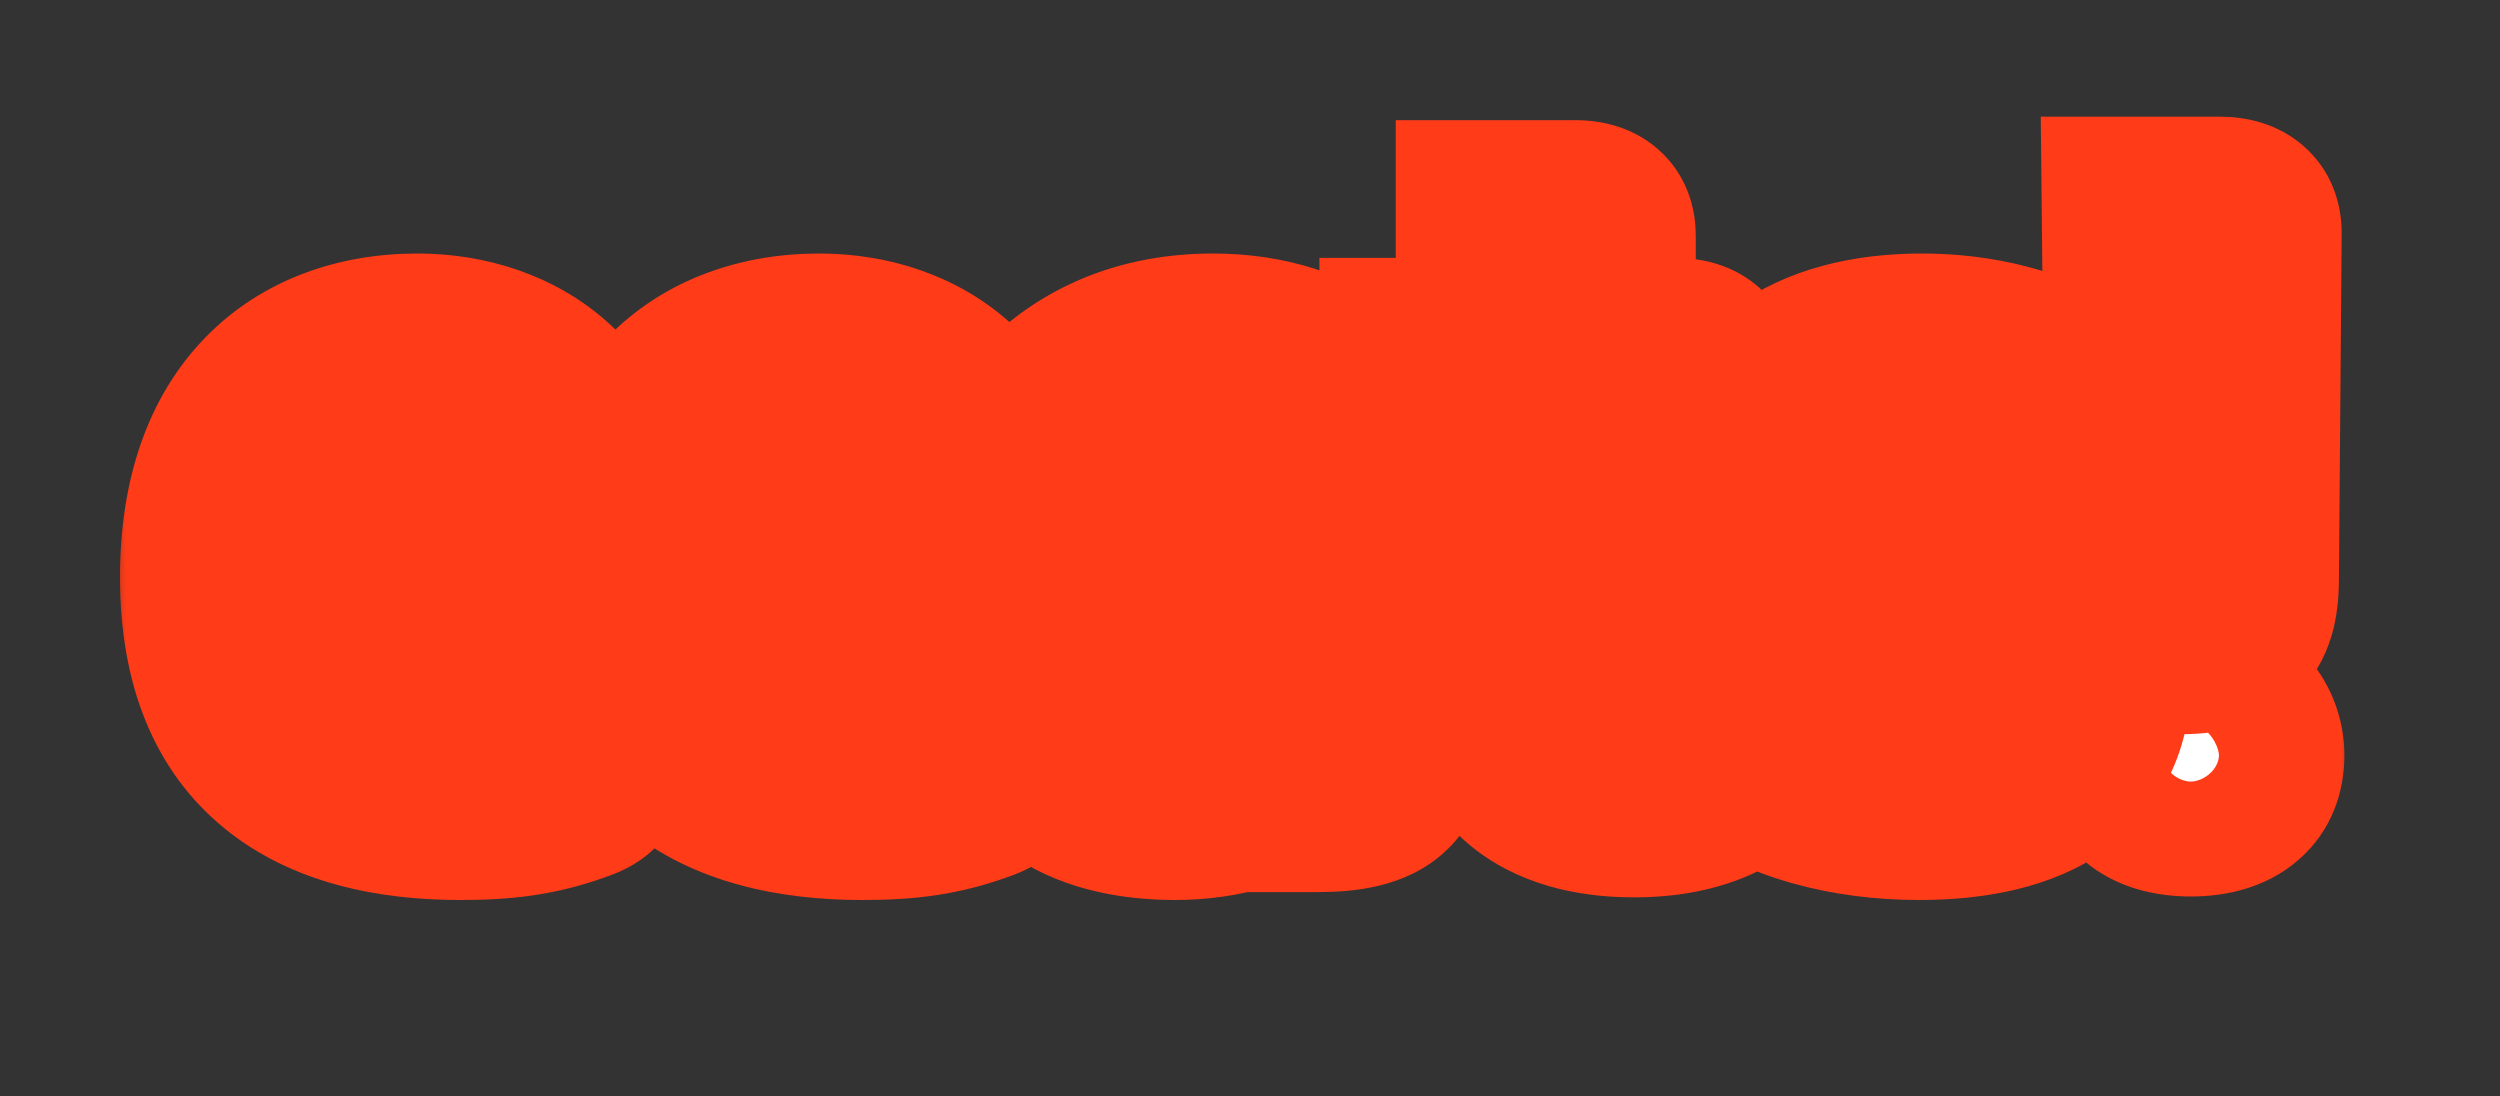 <svg width="228" height="100" viewBox="0 0 228 100" fill="none" xmlns="http://www.w3.org/2000/svg">
<rect x="0" y="0" width="228" height="100" fill="#333333" stroke="none"/>
<path d="M52.813 72.32C48.999 73.76 45.849 74.08 41.952 74.08C29.184 74.08 19.235 68.8 19.235 52.64C19.235 37.68 27.692 31.12 38.055 31.12C47.175 31.12 54.471 36.88 54.471 46.24C54.471 52.72 51.238 56.72 42.532 56.96L29.93 57.28C29.93 61.84 34.988 65.12 42.035 65.12C46.263 65.12 49.828 64.4 52.647 63.44L54.14 70.08C54.388 71.2 54.057 71.84 52.813 72.32ZM44.937 45.68C44.937 42.56 42.532 39.76 38.221 39.76C33.081 39.76 29.93 43.12 29.93 49.28L41.62 49.12C43.859 49.12 44.937 48.08 44.937 45.68ZM89.474 72.32C85.661 73.76 82.51 74.08 78.613 74.08C65.845 74.08 55.896 68.8 55.896 52.64C55.896 37.68 64.353 31.12 74.717 31.12C83.837 31.12 91.133 36.88 91.133 46.24C91.133 52.72 87.899 56.72 79.194 56.96L66.591 57.28C66.591 61.84 71.649 65.12 78.696 65.12C82.925 65.12 86.49 64.4 89.309 63.44L90.801 70.08C91.05 71.2 90.718 71.84 89.474 72.32ZM81.598 45.68C81.598 42.56 79.194 39.76 74.882 39.76C69.742 39.76 66.591 43.12 66.591 49.28L78.282 49.12C80.52 49.12 81.598 48.08 81.598 45.68ZM110.632 31.12C120.166 31.12 127.462 36.48 127.462 45.68V67.2C127.462 71.52 126.136 73.36 120.083 73.36H118.011V70.56C115.855 72.8 111.627 74.08 107.15 74.08C98.942 74.08 92.641 70.56 92.641 62.32C92.641 52.24 102.009 47.28 116.85 48.32V46.88C116.85 42.56 113.451 40.48 109.471 40.48C105.989 40.48 103.502 41.92 100.849 44.48L95.874 40.8C94.465 39.76 94.299 38.48 95.459 37.28C99.19 33.36 104.248 31.12 110.632 31.12ZM116.85 63.92V56C107.481 55.12 103.336 57.68 103.336 61.28C103.336 64.16 105.243 65.76 109.554 65.76C112.124 65.76 114.694 65.2 116.85 63.92ZM155.401 62.4L158.22 69.28C158.717 70.48 158.385 71.44 156.893 72.16C154.903 73.2 152.333 73.84 149.017 73.84C141.14 73.84 135.585 70.24 135.585 61.28V41.04H131.274C129.533 41.04 128.621 40.24 128.621 38.56V31.52H135.585V18.96H143.71C145.534 18.96 146.364 19.84 146.364 21.52V31.52H152.83C154.654 31.52 155.566 32.4 155.566 34.08V41.04H146.364V58.88C146.364 62.48 147.607 63.68 150.426 63.68C152.25 63.68 153.908 63.12 155.401 62.4ZM190.036 37.2L187.963 43.28C184.149 41.2 180.336 39.92 175.278 39.92C171.464 39.92 169.557 41.12 169.557 43.12C169.557 45.04 171.381 46.32 178.18 48.16C187.632 50.72 191.528 55.52 191.528 61.84C191.528 70.24 185.227 74.08 175.029 74.08C168.397 74.08 162.593 72.4 158.779 69.6C157.536 68.8 157.37 67.68 158.199 66.48L162.344 60.96C165.661 63.28 169.806 64.96 174.366 64.96C178.677 64.96 180.501 63.68 180.501 61.68C180.501 59.68 178.843 58 172.625 56.4C162.759 53.84 158.613 50.08 158.613 43.84C158.613 35.68 165.163 31.12 175.278 31.12C180.501 31.12 185.227 32.4 188.626 34.48C190.036 35.36 190.368 36.08 190.036 37.2ZM194.492 18.64H202.452C204.358 18.64 205.27 19.52 205.27 21.28L205.022 52.56C205.022 57.12 203.778 59.04 198.472 58.96L194.907 58.88L194.492 18.64ZM199.798 73.76C196.068 73.76 194.078 72 194.078 68.88C194.078 65.84 196.316 63.28 199.798 63.28C203.281 63.28 205.519 65.84 205.519 68.88C205.519 72 203.529 73.76 199.798 73.76Z" fill="white"/>
<mask id="mask0_1050_1189" style="mask-type:luminance" maskUnits="userSpaceOnUse" x="10" y="10" width="205" height="73">
<path d="M214.527 10H10.364V83H214.527V10Z" fill="white"/>
<path d="M52.813 72.32C48.999 73.76 45.849 74.08 41.952 74.08C29.184 74.08 19.235 68.8 19.235 52.64C19.235 37.68 27.692 31.12 38.055 31.12C47.175 31.12 54.471 36.88 54.471 46.24C54.471 52.72 51.238 56.72 42.532 56.96L29.93 57.28C29.93 61.84 34.988 65.12 42.035 65.12C46.263 65.12 49.828 64.4 52.647 63.44L54.14 70.08C54.388 71.2 54.057 71.84 52.813 72.32ZM44.937 45.68C44.937 42.56 42.532 39.76 38.221 39.76C33.081 39.76 29.93 43.12 29.93 49.28L41.62 49.12C43.859 49.12 44.937 48.08 44.937 45.68ZM89.474 72.32C85.661 73.76 82.51 74.08 78.613 74.08C65.845 74.08 55.896 68.8 55.896 52.64C55.896 37.68 64.353 31.12 74.717 31.12C83.837 31.12 91.133 36.88 91.133 46.24C91.133 52.72 87.899 56.72 79.194 56.96L66.591 57.28C66.591 61.84 71.649 65.12 78.696 65.12C82.925 65.12 86.49 64.4 89.309 63.44L90.801 70.08C91.05 71.2 90.718 71.84 89.474 72.32ZM81.598 45.68C81.598 42.56 79.194 39.76 74.882 39.76C69.742 39.76 66.591 43.12 66.591 49.28L78.282 49.12C80.52 49.12 81.598 48.08 81.598 45.68ZM110.632 31.12C120.166 31.12 127.462 36.48 127.462 45.68V67.2C127.462 71.52 126.136 73.36 120.083 73.36H118.011V70.56C115.855 72.8 111.627 74.08 107.15 74.08C98.942 74.08 92.641 70.56 92.641 62.32C92.641 52.24 102.009 47.28 116.85 48.32V46.88C116.85 42.56 113.451 40.48 109.471 40.48C105.989 40.48 103.502 41.92 100.849 44.48L95.874 40.8C94.465 39.76 94.299 38.48 95.459 37.28C99.19 33.36 104.248 31.12 110.632 31.12ZM116.85 63.92V56C107.481 55.12 103.336 57.68 103.336 61.28C103.336 64.16 105.243 65.76 109.554 65.76C112.124 65.76 114.694 65.2 116.85 63.92ZM155.401 62.4L158.22 69.28C158.717 70.48 158.385 71.44 156.893 72.16C154.903 73.2 152.333 73.84 149.017 73.84C141.14 73.84 135.585 70.24 135.585 61.28V41.04H131.274C129.533 41.04 128.621 40.24 128.621 38.56V31.52H135.585V18.96H143.71C145.534 18.96 146.364 19.84 146.364 21.52V31.52H152.83C154.654 31.52 155.566 32.4 155.566 34.08V41.04H146.364V58.88C146.364 62.48 147.607 63.68 150.426 63.68C152.25 63.68 153.908 63.12 155.401 62.4ZM190.036 37.2L187.963 43.28C184.149 41.2 180.336 39.92 175.278 39.92C171.464 39.92 169.557 41.12 169.557 43.12C169.557 45.04 171.381 46.32 178.18 48.16C187.632 50.72 191.528 55.52 191.528 61.84C191.528 70.24 185.227 74.08 175.029 74.08C168.397 74.08 162.593 72.4 158.779 69.6C157.536 68.8 157.37 67.68 158.199 66.48L162.344 60.96C165.661 63.28 169.806 64.96 174.366 64.96C178.677 64.96 180.501 63.68 180.501 61.68C180.501 59.68 178.843 58 172.625 56.4C162.759 53.84 158.613 50.08 158.613 43.84C158.613 35.68 165.163 31.12 175.278 31.12C180.501 31.12 185.227 32.4 188.626 34.48C190.036 35.36 190.368 36.08 190.036 37.2ZM194.492 18.64H202.452C204.358 18.64 205.27 19.52 205.27 21.28L205.022 52.56C205.022 57.12 203.778 59.04 198.472 58.96L194.907 58.88L194.492 18.64ZM199.798 73.76C196.068 73.76 194.078 72 194.078 68.88C194.078 65.84 196.316 63.28 199.798 63.28C203.281 63.28 205.519 65.84 205.519 68.88C205.519 72 203.529 73.76 199.798 73.76Z" fill="black"/>
</mask>
<g mask="url(#mask0_1050_1189)">
<path d="M52.813 72.32L55.834 79.77L55.863 79.759L55.892 79.748L52.813 72.32ZM42.532 56.96L42.751 64.957L42.76 64.957L42.769 64.957L42.532 56.96ZM29.93 57.28L29.712 49.283L21.639 49.488V57.28H29.93ZM52.647 63.44L60.75 61.744L58.757 52.876L49.888 55.896L52.647 63.44ZM54.14 70.08L62.246 68.404L62.244 68.394L62.242 68.384L54.14 70.08ZM29.93 49.28H21.639V57.394L30.048 57.279L29.93 49.28ZM41.62 49.12V41.12H41.562L41.503 41.121L41.62 49.12ZM49.792 64.87C47.263 65.825 45.23 66.08 41.952 66.08V82.08C46.468 82.08 50.735 81.695 55.834 79.77L49.792 64.87ZM41.952 66.08C36.56 66.08 33.149 64.939 31.167 63.318C29.445 61.91 27.526 59.091 27.526 52.64H10.944C10.944 62.349 13.999 70.25 20.444 75.522C26.629 80.581 34.576 82.08 41.952 82.08V66.08ZM27.526 52.64C27.526 46.585 29.218 43.378 30.808 41.741C32.364 40.139 34.711 39.12 38.055 39.12V23.12C31.036 23.12 23.973 25.381 18.71 30.799C13.48 36.182 10.944 43.735 10.944 52.64H27.526ZM38.055 39.12C40.826 39.12 42.852 39.985 44.094 41.079C45.251 42.098 46.18 43.694 46.18 46.24H62.762C62.762 39.426 60.043 33.462 55.272 29.261C50.586 25.135 44.404 23.12 38.055 23.12V39.12ZM46.18 46.24C46.18 48.295 45.672 48.508 45.888 48.298C46.061 48.131 45.502 48.875 42.295 48.963L42.769 64.957C48.268 64.805 53.679 63.429 57.645 59.581C61.654 55.692 62.762 50.665 62.762 46.24H46.18ZM42.314 48.963L29.712 49.283L30.148 65.277L42.751 64.957L42.314 48.963ZM21.639 57.28C21.639 62.762 24.783 67.002 28.718 69.552C32.537 72.026 37.279 73.12 42.035 73.12V57.12C39.744 57.12 38.433 56.574 37.962 56.268C37.753 56.133 37.824 56.124 37.958 56.342C38.112 56.593 38.221 56.939 38.221 57.28H21.639ZM42.035 73.12C47.248 73.12 51.744 72.231 55.407 70.984L49.888 55.896C47.912 56.569 45.279 57.12 42.035 57.12V73.12ZM44.545 65.135L46.037 71.775L62.242 68.384L60.75 61.744L44.545 65.135ZM46.033 71.756C45.96 71.428 45.605 69.609 46.788 67.555C47.923 65.584 49.59 64.948 49.734 64.892L55.892 79.748C57.279 79.212 59.734 78.016 61.283 75.325C62.881 72.55 62.568 69.852 62.246 68.404L46.033 71.756ZM53.228 45.68C53.228 42.126 51.843 38.556 49.031 35.867C46.169 33.131 42.312 31.76 38.221 31.76V47.76C38.363 47.76 38.296 47.781 38.091 47.705C37.883 47.627 37.616 47.478 37.36 47.233C36.828 46.724 36.646 46.113 36.646 45.68H53.228ZM38.221 31.76C33.668 31.76 29.122 33.323 25.853 37.004C22.734 40.514 21.639 44.982 21.639 49.28H38.221C38.221 47.417 38.701 47.126 38.443 47.416C38.307 47.569 38.119 47.696 37.958 47.761C37.822 47.816 37.871 47.76 38.221 47.76V31.76ZM30.048 57.279L41.738 57.119L41.503 41.121L29.812 41.281L30.048 57.279ZM41.62 57.12C43.939 57.12 47.412 56.58 50.139 53.799C52.772 51.115 53.228 47.834 53.228 45.68H36.646C36.646 45.926 36.562 44.365 38.096 42.801C39.725 41.14 41.54 41.12 41.62 41.12V57.12ZM89.474 72.32L92.496 79.77L92.525 79.759L92.553 79.748L89.474 72.32ZM79.194 56.96L79.412 64.957L79.421 64.957L79.43 64.957L79.194 56.96ZM66.591 57.28L66.373 49.283L58.301 49.488V57.28H66.591ZM89.308 63.44L97.411 61.744L95.418 52.876L86.549 55.896L89.308 63.44ZM90.801 70.08L98.908 68.404L98.906 68.394L98.903 68.384L90.801 70.08ZM66.591 49.28H58.301V57.394L66.709 57.279L66.591 49.28ZM78.282 49.12V41.12H78.223L78.164 41.121L78.282 49.12ZM86.453 64.87C83.925 65.825 81.891 66.08 78.613 66.08V82.08C83.129 82.08 87.396 81.695 92.496 79.77L86.453 64.87ZM78.613 66.08C73.222 66.08 69.81 64.939 67.828 63.318C66.106 61.91 64.187 59.091 64.187 52.64H47.605C47.605 62.349 50.66 70.25 57.105 75.522C63.29 80.581 71.237 82.08 78.613 82.08V66.08ZM64.187 52.64C64.187 46.585 65.879 43.378 67.469 41.741C69.025 40.139 71.372 39.12 74.717 39.12V23.12C67.697 23.12 60.634 25.381 55.371 30.799C50.142 36.182 47.605 43.735 47.605 52.64H64.187ZM74.717 39.12C77.487 39.12 79.513 39.985 80.756 41.079C81.912 42.098 82.842 43.694 82.842 46.24H99.423C99.423 39.426 96.705 33.462 91.933 29.261C87.248 25.135 81.066 23.12 74.717 23.12V39.12ZM82.842 46.24C82.842 48.295 82.333 48.508 82.549 48.298C82.722 48.131 82.164 48.875 78.957 48.963L79.43 64.957C84.929 64.805 90.34 63.429 94.306 59.581C98.315 55.692 99.423 50.665 99.423 46.24H82.842ZM78.975 48.963L66.373 49.283L66.81 65.277L79.412 64.957L78.975 48.963ZM58.301 57.28C58.301 62.762 61.444 67.002 65.379 69.552C69.198 72.026 73.94 73.12 78.696 73.12V57.12C76.405 57.12 75.094 56.574 74.623 56.268C74.414 56.133 74.485 56.124 74.619 56.342C74.773 56.593 74.882 56.939 74.882 57.28H58.301ZM78.696 73.12C83.909 73.12 88.406 72.231 92.068 70.984L86.549 55.896C84.573 56.569 81.94 57.12 78.696 57.12V73.12ZM81.206 65.135L82.698 71.775L98.903 68.384L97.411 61.744L81.206 65.135ZM82.694 71.756C82.621 71.428 82.267 69.609 83.45 67.555C84.584 65.584 86.251 64.948 86.395 64.892L92.553 79.748C93.941 79.212 96.396 78.016 97.945 75.325C99.542 72.55 99.229 69.852 98.908 68.404L82.694 71.756ZM89.889 45.68C89.889 42.126 88.505 38.556 85.693 35.867C82.831 33.131 78.974 31.76 74.882 31.76V47.76C75.024 47.76 74.957 47.781 74.752 47.705C74.544 47.627 74.277 47.478 74.021 47.233C73.489 46.724 73.307 46.113 73.307 45.68H89.889ZM74.882 31.76C70.329 31.76 65.784 33.323 62.514 37.004C59.396 40.514 58.301 44.982 58.301 49.28H74.882C74.882 47.417 75.362 47.126 75.104 47.416C74.968 47.569 74.78 47.696 74.62 47.761C74.483 47.816 74.533 47.76 74.882 47.76V31.76ZM66.709 57.279L78.399 57.119L78.164 41.121L66.474 41.281L66.709 57.279ZM78.282 57.12C80.601 57.12 84.073 56.58 86.801 53.799C89.433 51.115 89.889 47.834 89.889 45.68H73.307C73.307 45.926 73.224 44.365 74.758 42.801C76.387 41.14 78.201 41.12 78.282 41.12V57.12ZM118.011 73.36H109.72V81.36H118.011V73.36ZM118.011 70.56H126.302V50.188L111.935 65.116L118.011 70.56ZM116.85 48.32L116.25 56.299L125.141 56.922V48.32H116.85ZM100.848 44.48L95.804 50.829L101.572 55.096L106.711 50.137L100.848 44.48ZM95.874 40.8L100.918 34.451L100.91 34.445L95.874 40.8ZM95.459 37.28L101.52 42.738L101.543 42.715L101.566 42.691L95.459 37.28ZM116.85 63.92L121.195 70.733L125.141 68.39V63.92H116.85ZM116.85 56H125.141V48.741L117.653 48.038L116.85 56ZM110.632 39.12C113.847 39.12 116.013 40.021 117.232 41.028C118.309 41.917 119.171 43.29 119.171 45.68H135.753C135.753 38.87 132.967 32.963 128.013 28.871C123.201 24.899 116.951 23.12 110.632 23.12V39.12ZM119.171 45.68V67.2H135.753V45.68H119.171ZM119.171 67.2C119.171 67.966 119.102 68.092 119.158 67.894C119.195 67.761 119.285 67.492 119.481 67.153C119.684 66.802 119.964 66.438 120.325 66.107C121.069 65.422 121.735 65.254 121.742 65.253C121.743 65.252 121.711 65.26 121.64 65.272C121.568 65.284 121.464 65.298 121.322 65.311C121.033 65.339 120.63 65.36 120.083 65.36V81.36C123.431 81.36 128.19 80.974 131.76 77.693C135.511 74.247 135.753 69.659 135.753 67.2H119.171ZM120.083 65.36H118.011V81.36H120.083V65.36ZM126.302 73.36V70.56H109.72V73.36H126.302ZM111.935 65.116C112.099 64.945 111.885 65.235 110.855 65.562C109.897 65.867 108.607 66.08 107.15 66.08V82.08C112.696 82.08 119.682 80.579 124.086 76.004L111.935 65.116ZM107.15 66.08C104.108 66.08 102.494 65.406 101.838 64.924C101.561 64.72 101.395 64.517 101.268 64.255C101.132 63.972 100.931 63.388 100.931 62.32H84.35C84.35 68.645 86.904 74.064 91.796 77.656C96.342 80.994 101.983 82.08 107.15 82.08V66.08ZM100.931 62.32C100.931 60.127 101.707 58.992 103.367 58.055C105.548 56.823 109.693 55.839 116.25 56.299L117.45 40.341C109.166 39.76 101.206 40.737 94.993 44.245C88.258 48.048 84.35 54.433 84.35 62.32H100.931ZM125.141 48.32V46.88H108.559V48.32H125.141ZM125.141 46.88C125.141 42.483 123.3 38.541 119.893 35.86C116.709 33.355 112.853 32.48 109.471 32.48V48.48C110.069 48.48 109.902 48.645 109.413 48.26C109.143 48.047 108.888 47.744 108.719 47.388C108.553 47.04 108.559 46.827 108.559 46.88H125.141ZM109.471 32.48C102.956 32.48 98.484 35.448 94.986 38.823L106.711 50.137C107.705 49.178 108.285 48.809 108.6 48.654C108.809 48.552 109.013 48.48 109.471 48.48V32.48ZM105.892 38.131L100.918 34.451L90.829 47.149L95.804 50.829L105.892 38.131ZM100.91 34.445C101.291 34.726 102.663 35.902 102.938 38.173C103.228 40.571 102.061 42.179 101.52 42.738L89.398 31.821C87.697 33.58 86.033 36.429 86.468 40.027C86.887 43.498 89.048 45.834 90.838 47.155L100.91 34.445ZM101.566 42.691C103.665 40.485 106.477 39.12 110.632 39.12V23.12C102.019 23.12 94.715 26.234 89.353 31.869L101.566 42.691ZM125.141 63.92V56H108.559V63.92H125.141ZM117.653 48.038C112.304 47.535 107.231 47.864 103.114 49.692C98.51 51.736 95.045 55.816 95.045 61.28H111.627C111.627 61.934 111.412 62.729 110.906 63.421C110.437 64.064 109.985 64.254 110.045 64.228C110.127 64.191 110.596 64.01 111.649 63.904C112.687 63.799 114.13 63.782 116.047 63.962L117.653 48.038ZM95.045 61.28C95.045 64.552 96.234 68.293 99.747 70.922C102.853 73.246 106.571 73.76 109.554 73.76V57.76C108.98 57.76 108.776 57.704 108.831 57.718C108.898 57.734 109.345 57.856 109.909 58.278C110.517 58.733 111.017 59.357 111.323 60.047C111.608 60.688 111.627 61.161 111.627 61.28H95.045ZM109.554 73.76C113.31 73.76 117.464 72.948 121.195 70.733L112.504 57.107C111.924 57.452 110.938 57.76 109.554 57.76V73.76ZM155.4 62.4L163.111 59.459L159.784 51.34L151.692 55.245L155.4 62.4ZM158.219 69.28L150.509 72.221L150.515 72.236L150.521 72.251L158.219 69.28ZM156.893 72.16L153.185 65.004L153.064 65.063L152.944 65.126L156.893 72.16ZM135.585 41.04H143.876V33.04H135.585V41.04ZM128.621 31.52V23.52H120.33V31.52H128.621ZM135.585 31.52V39.52H143.876V31.52H135.585ZM135.585 18.96V10.96H127.294V18.96H135.585ZM146.363 31.52H138.073V39.52H146.363V31.52ZM155.566 41.04V49.04H163.857V41.04H155.566ZM146.363 41.04V33.04H138.073V41.04H146.363ZM147.69 65.341L150.509 72.221L165.93 66.339L163.111 59.459L147.69 65.341ZM150.521 72.251C150.263 71.628 149.756 69.89 150.65 67.823C151.49 65.874 152.945 65.12 153.185 65.004L160.601 79.315C162.333 78.48 164.7 76.885 165.956 73.977C167.263 70.95 166.673 68.132 165.918 66.309L150.521 72.251ZM152.944 65.126C152.377 65.422 151.216 65.84 149.017 65.84V81.84C153.45 81.84 157.429 80.978 160.841 79.194L152.944 65.126ZM149.017 65.84C146.245 65.84 145.154 65.195 144.832 64.92C144.697 64.806 143.876 64.122 143.876 61.28H127.294C127.294 67.398 129.251 72.994 133.863 76.919C138.287 80.685 143.911 81.84 149.017 81.84V65.84ZM143.876 61.28V41.04H127.294V61.28H143.876ZM135.585 33.04H131.274V49.04H135.585V33.04ZM131.274 33.04C131.583 33.04 133.347 33.104 135.016 34.64C136.759 36.244 136.912 38.069 136.912 38.56H120.33C120.33 40.73 120.939 43.796 123.574 46.22C126.134 48.575 129.224 49.04 131.274 49.04V33.04ZM136.912 38.56V31.52H120.33V38.56H136.912ZM128.621 39.52H135.585V23.52H128.621V39.52ZM143.876 31.52V18.96H127.294V31.52H143.876ZM135.585 26.96H143.71V10.96H135.585V26.96ZM143.71 26.96C143.346 26.96 141.475 26.865 139.79 25.2C138.14 23.57 138.073 21.817 138.073 21.52H154.654C154.654 19.543 154.172 16.51 151.652 14.02C149.096 11.495 145.899 10.96 143.71 10.96V26.96ZM138.073 21.52V31.52H154.654V21.52H138.073ZM146.363 39.52H152.83V23.52H146.363V39.52ZM152.83 39.52C152.463 39.52 150.717 39.428 149.088 37.891C147.425 36.324 147.275 34.568 147.275 34.08H163.857C163.857 31.911 163.252 28.876 160.678 26.448C158.136 24.052 155.021 23.52 152.83 23.52V39.52ZM147.275 34.08V41.04H163.857V34.08H147.275ZM155.566 33.04H146.363V49.04H155.566V33.04ZM138.073 41.04V58.88H154.654V41.04H138.073ZM138.073 58.88C138.073 61.182 138.384 64.831 141.031 67.823C143.995 71.174 147.991 71.68 150.426 71.68V55.68C150.043 55.68 152.007 55.585 153.645 57.437C154.34 58.224 154.578 58.946 154.644 59.205C154.703 59.431 154.654 59.383 154.654 58.88H138.073ZM150.426 71.68C154.028 71.68 157.004 70.571 159.109 69.555L151.692 55.245C150.814 55.669 150.473 55.68 150.426 55.68V71.68ZM190.036 37.2L197.911 39.7L197.962 39.55L198.007 39.398L190.036 37.2ZM187.963 43.28L183.883 50.244L192.681 55.042L195.838 45.78L187.963 43.28ZM178.18 48.16L180.42 40.458L180.418 40.457L178.18 48.16ZM158.779 69.6L163.799 63.233L163.593 63.082L163.377 62.944L158.779 69.6ZM158.199 66.48L151.485 61.786L151.39 61.912L151.3 62.042L158.199 66.48ZM162.344 60.96L167.21 54.483L160.496 49.786L155.631 56.266L162.344 60.96ZM172.625 56.4L170.471 64.126L170.48 64.128L170.488 64.13L172.625 56.4ZM188.626 34.48L193.13 27.763L193.098 27.743L193.066 27.724L188.626 34.48ZM182.159 34.7L180.087 40.78L195.838 45.78L197.911 39.7L182.159 34.7ZM192.042 36.315C187.259 33.707 182.051 31.92 175.278 31.92V47.92C178.619 47.92 181.038 48.693 183.883 50.244L192.042 36.315ZM175.278 31.92C172.691 31.92 169.528 32.291 166.733 33.903C163.416 35.817 161.266 39.151 161.266 43.12H177.848C177.848 43.887 177.651 44.857 177.073 45.811C176.504 46.751 175.779 47.327 175.241 47.636C174.352 48.149 174.05 47.92 175.278 47.92V31.92ZM161.266 43.12C161.266 44.935 161.732 46.908 162.961 48.765C164.107 50.496 165.607 51.657 166.914 52.448C169.326 53.907 172.514 54.935 175.94 55.863L180.418 40.457C178.845 40.031 177.704 39.676 176.881 39.378C176.476 39.231 176.185 39.111 175.984 39.02C175.781 38.928 175.707 38.882 175.723 38.892C175.725 38.893 176.343 39.259 176.935 40.152C177.61 41.172 177.848 42.265 177.848 43.12H161.266ZM175.938 55.862C179.734 56.89 181.472 58.124 182.236 58.943C182.853 59.604 183.237 60.4 183.237 61.84H199.819C199.819 56.959 198.254 52.196 194.559 48.237C191.012 44.435 186.076 41.989 180.42 40.458L175.938 55.862ZM183.237 61.84C183.237 62.972 183.027 63.591 182.879 63.896C182.746 64.17 182.562 64.403 182.21 64.651C181.36 65.25 179.259 66.08 175.029 66.08V82.08C180.997 82.08 187.144 80.99 191.994 77.569C197.28 73.841 199.819 68.213 199.819 61.84H183.237ZM175.029 66.08C169.67 66.08 165.792 64.697 163.799 63.233L153.758 75.966C159.393 80.103 167.122 82.08 175.029 82.08V66.08ZM163.377 62.944C164.106 63.412 165.498 64.652 165.885 66.851C166.253 68.946 165.441 70.42 165.097 70.918L151.3 62.042C150.126 63.74 148.982 66.374 149.537 69.529C150.111 72.787 152.207 74.987 154.18 76.256L163.377 62.944ZM164.911 71.174L169.057 65.654L155.631 56.266L151.485 61.786L164.911 71.174ZM157.477 67.437C161.856 70.5 167.667 72.96 174.366 72.96V56.96C171.944 56.96 169.464 56.06 167.21 54.483L157.477 67.437ZM174.366 72.96C177.123 72.96 180.413 72.593 183.283 70.949C186.761 68.956 188.792 65.54 188.792 61.68H172.21C172.21 60.974 172.382 60.023 172.955 59.058C173.526 58.096 174.267 57.506 174.817 57.191C175.321 56.902 175.625 56.863 175.504 56.886C175.394 56.908 175.041 56.96 174.366 56.96V72.96ZM188.792 61.68C188.792 57.913 186.935 54.728 183.896 52.51C181.396 50.684 178.159 49.545 174.761 48.67L170.488 64.13C171.803 64.468 172.701 64.766 173.291 65.004C173.899 65.248 174.02 65.363 173.892 65.27C173.734 65.154 173.234 64.746 172.805 63.958C172.354 63.13 172.21 62.304 172.21 61.68H188.792ZM174.777 48.674C170.346 47.525 168.38 46.374 167.569 45.646C167.241 45.35 167.134 45.153 167.079 45.025C167.016 44.877 166.904 44.535 166.904 43.84H150.322C150.322 48.951 152.148 53.651 156.268 57.354C159.997 60.706 165.037 62.715 170.471 64.126L174.777 48.674ZM166.904 43.84C166.904 42.058 167.494 41.292 168.216 40.754C169.213 40.012 171.382 39.12 175.278 39.12V23.12C169.058 23.12 162.894 24.508 158.088 28.086C153.007 31.868 150.322 37.461 150.322 43.84H166.904ZM175.278 39.12C179.197 39.12 182.325 40.097 184.185 41.236L193.066 27.724C188.128 24.702 181.804 23.12 175.278 23.12V39.12ZM184.121 41.197C184.412 41.378 183.314 40.802 182.534 39.261C181.557 37.332 181.884 35.608 182.063 35.002L198.007 39.398C198.518 37.671 198.845 35.028 197.433 32.239C196.218 29.838 194.249 28.462 193.13 27.763L184.121 41.197ZM194.492 18.64V10.64H186.118L186.201 18.719L194.492 18.64ZM205.27 21.28L213.56 21.341L213.561 21.311V21.28H205.27ZM205.022 52.56L196.731 52.498V52.529V52.56H205.022ZM198.472 58.96L198.279 66.958L198.31 66.958L198.342 66.959L198.472 58.96ZM194.907 58.88L186.616 58.959L186.696 66.698L194.714 66.878L194.907 58.88ZM194.492 26.64H202.451V10.64H194.492V26.64ZM202.451 26.64C202.218 26.64 200.444 26.591 198.78 25.02C197.078 23.415 196.979 21.633 196.979 21.28H213.561C213.561 19.166 213.006 16.065 210.371 13.58C207.774 11.129 204.59 10.64 202.451 10.64V26.64ZM196.979 21.218L196.731 52.498L213.311 52.621L213.56 21.341L196.979 21.218ZM196.731 52.56C196.731 53.42 196.663 53.703 196.673 53.667C196.695 53.571 196.883 52.885 197.586 52.136C198.324 51.348 199.113 51.038 199.437 50.948C199.652 50.888 199.477 50.974 198.6 50.961L198.342 66.959C201.593 67.008 206.41 66.576 209.886 62.864C213.129 59.403 213.312 54.985 213.312 52.56H196.731ZM198.663 50.962L195.098 50.882L194.714 66.878L198.279 66.958L198.663 50.962ZM203.197 58.8L202.782 18.56L186.201 18.719L186.616 58.959L203.197 58.8ZM199.798 65.76C199.171 65.76 199.998 65.608 201.059 66.521C201.59 66.978 201.958 67.527 202.167 68.043C202.363 68.528 202.368 68.849 202.368 68.88H185.787C185.787 72.127 186.88 75.757 190.018 78.459C193.006 81.032 196.693 81.76 199.798 81.76V65.76ZM202.368 68.88C202.368 69.25 202.223 69.855 201.669 70.423C201.054 71.053 200.28 71.28 199.798 71.28V55.28C191.27 55.28 185.787 61.886 185.787 68.88H202.368ZM199.798 71.28C199.315 71.28 198.541 71.053 197.927 70.423C197.372 69.855 197.228 69.25 197.228 68.88H213.81C213.81 61.886 208.325 55.28 199.798 55.28V71.28ZM197.228 68.88C197.228 68.849 197.232 68.528 197.428 68.043C197.637 67.527 198.005 66.978 198.537 66.521C199.597 65.608 200.424 65.76 199.798 65.76V81.76C202.902 81.76 206.59 81.032 209.577 78.459C212.716 75.757 213.81 72.127 213.81 68.88H197.228Z" fill="#FF3B18"/>
</g>
</svg>
